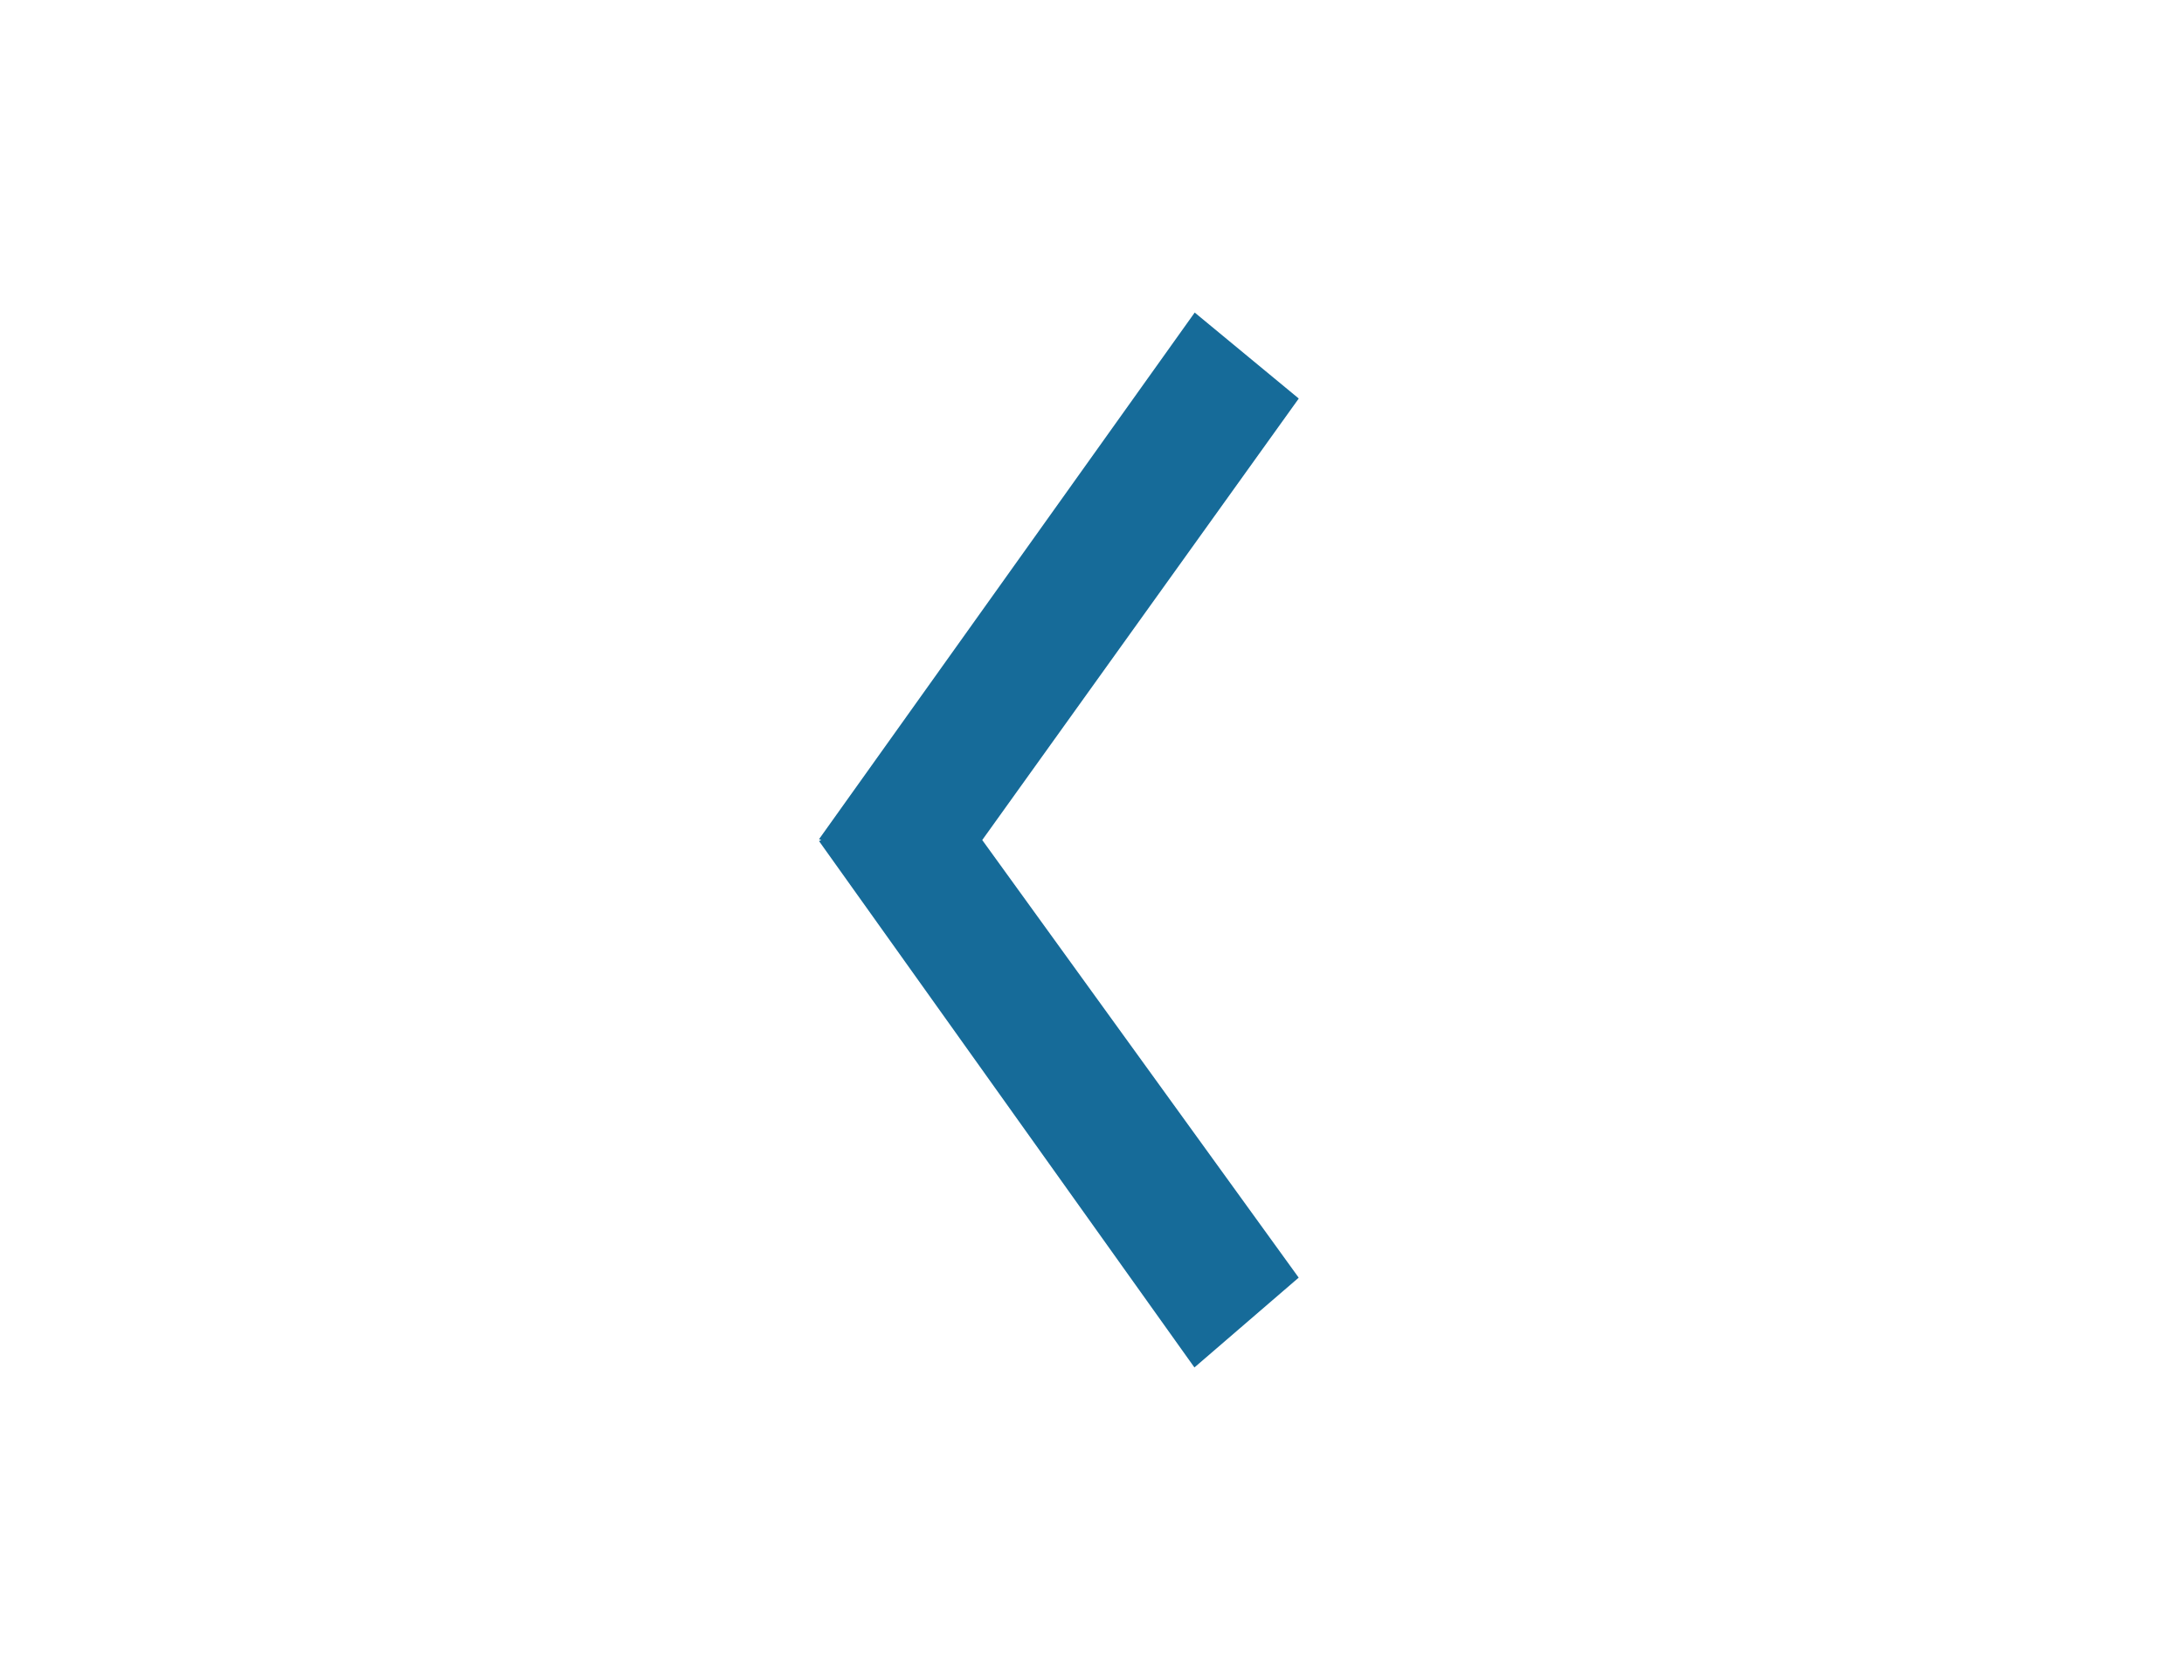 <svg width="39" height="30" xmlns="http://www.w3.org/2000/svg"><g fill="none" fill-rule="evenodd"><path fill="#166B99" d="M14.625 15.018l6.704 9.4 1.862-1.604L17.54 15l5.652-7.884-1.858-1.535-6.708 9.403.04.016z"/><path d="M0 0h39v30H0z"/></g></svg>